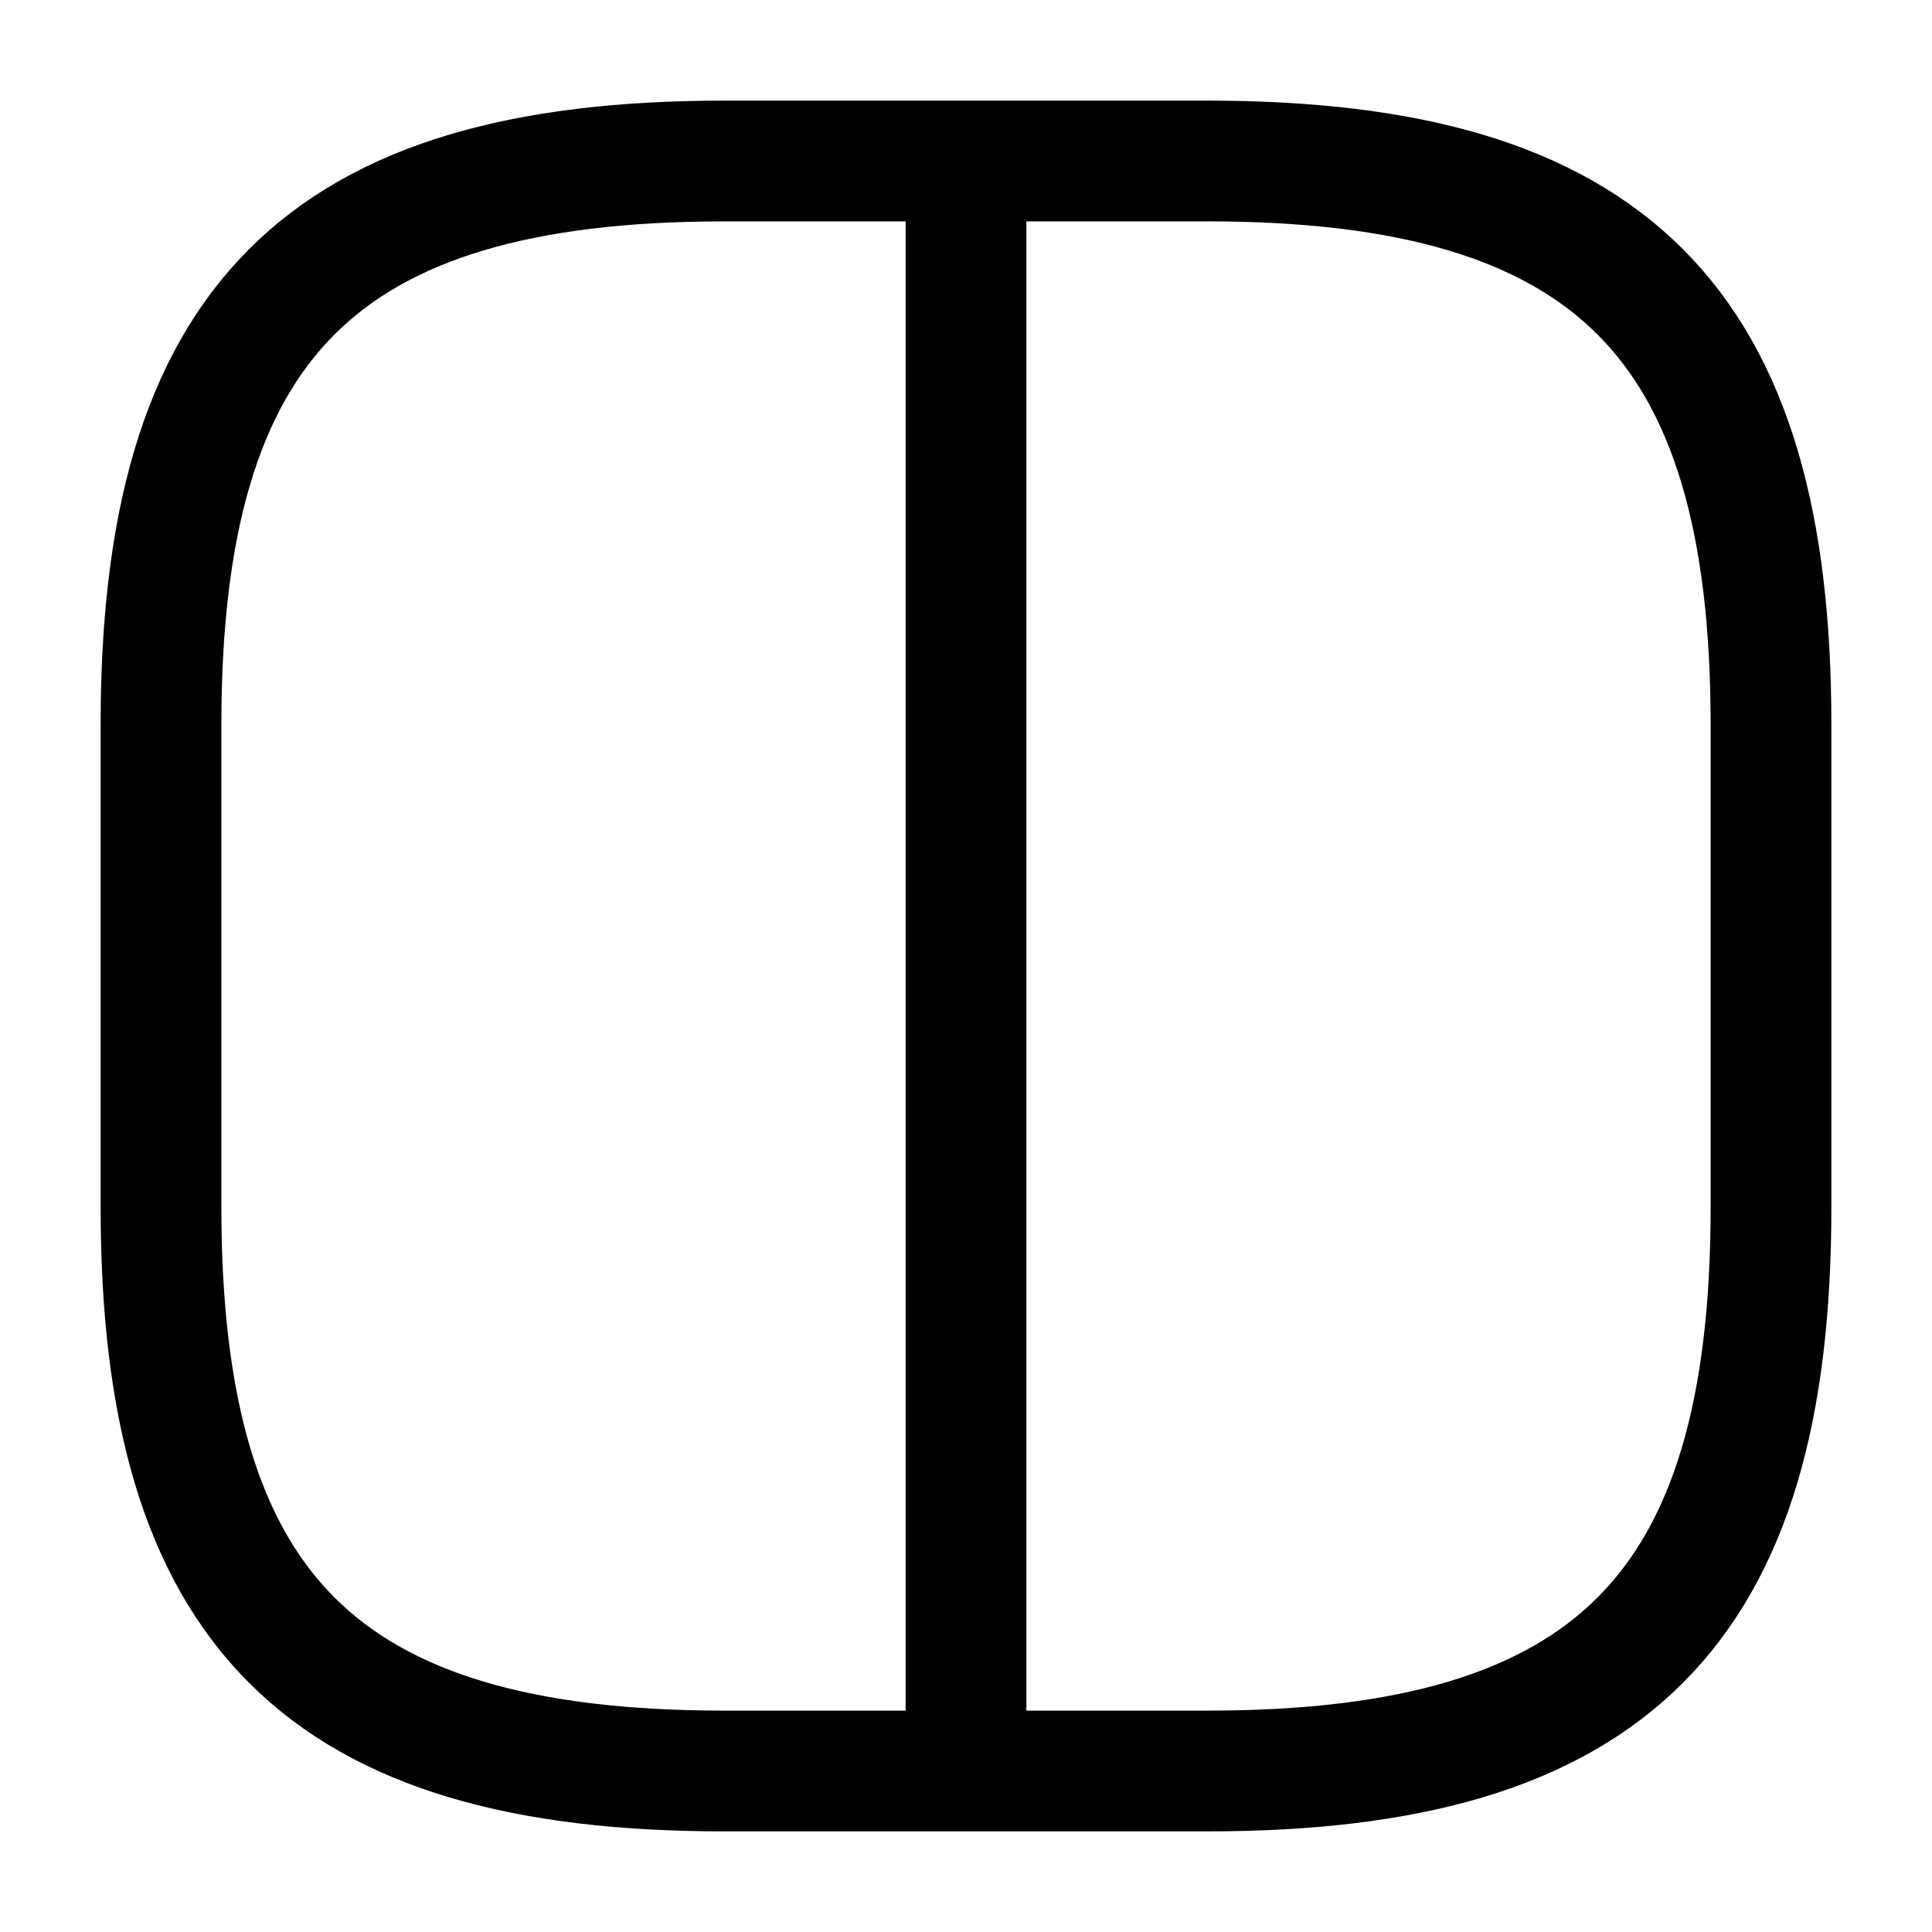 <svg width="24" height="24" fill="none" xmlns="http://www.w3.org/2000/svg" viewBox="0 0 24 24"><path d="M9 22h6c5 0 7-2 7-7V9c0-5-2-7-7-7H9C4 2 2 4 2 9v6c0 5 2 7 7 7zM12 2v20" stroke="currentColor" stroke-width="1.5" stroke-linecap="round" stroke-linejoin="round"/></svg>